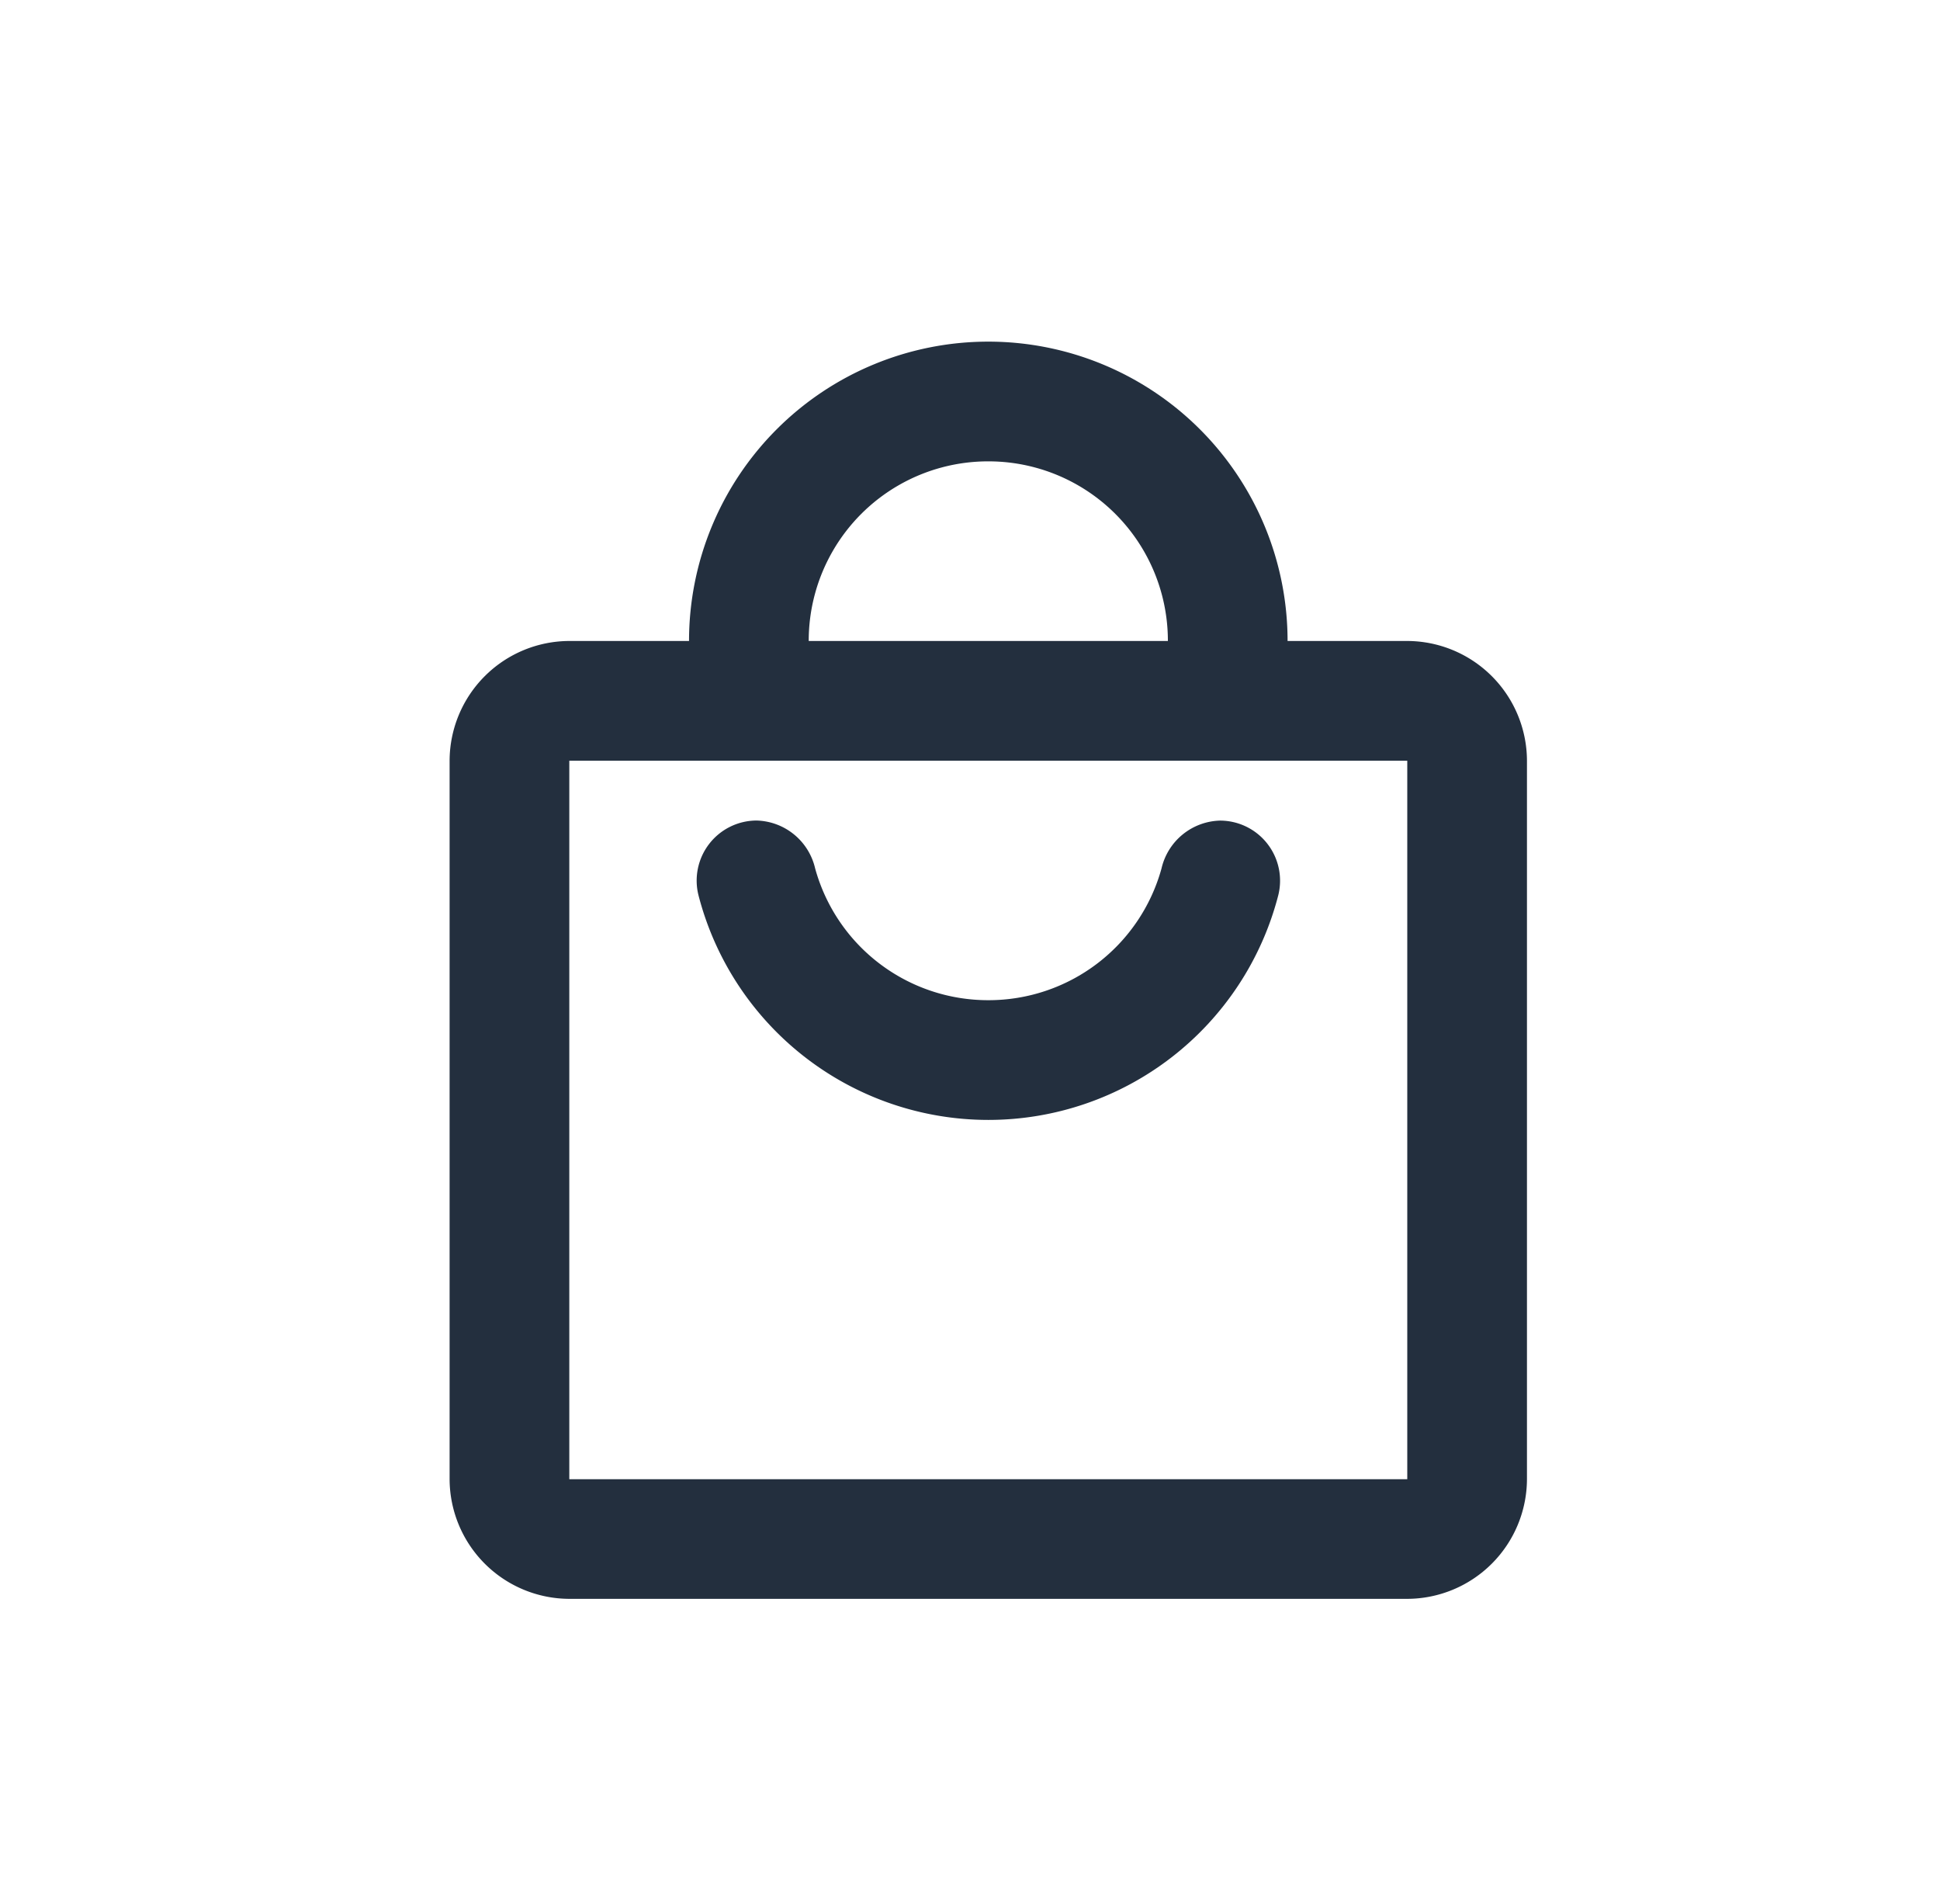 <svg xmlns="http://www.w3.org/2000/svg" width="53" height="52" viewBox="0 0 53 52">
  <g id="All_Sections" transform="translate(-0.198 -0.443)">
    <rect id="Rectangle_9" data-name="Rectangle 9" width="53" height="52" transform="translate(0.198 0.443)" fill="none"/>
    <path id="Path_46699" data-name="Path 46699" d="M29.163,9.176h-3.27a8.176,8.176,0,1,0-16.352,0H6.27A3.28,3.28,0,0,0,3,12.446V32.068a3.28,3.28,0,0,0,3.27,3.27H29.163a3.28,3.28,0,0,0,3.27-3.27V12.446A3.28,3.28,0,0,0,29.163,9.176ZM17.717,4.27a4.9,4.9,0,0,1,4.906,4.906H12.811A4.9,4.9,0,0,1,17.717,4.27Zm11.446,27.8H6.27V12.446H29.163ZM17.717,18.987a4.9,4.9,0,0,1-4.731-3.6,1.687,1.687,0,0,0-1.6-1.307h0A1.641,1.641,0,0,0,9.8,16.124a8.179,8.179,0,0,0,15.838,0,1.641,1.641,0,0,0-1.589-2.042h0a1.687,1.687,0,0,0-1.6,1.307A4.9,4.9,0,0,1,17.717,18.987Z" transform="translate(9.481 8.774)" fill="#232f3e"/>
  </g>
</svg>
